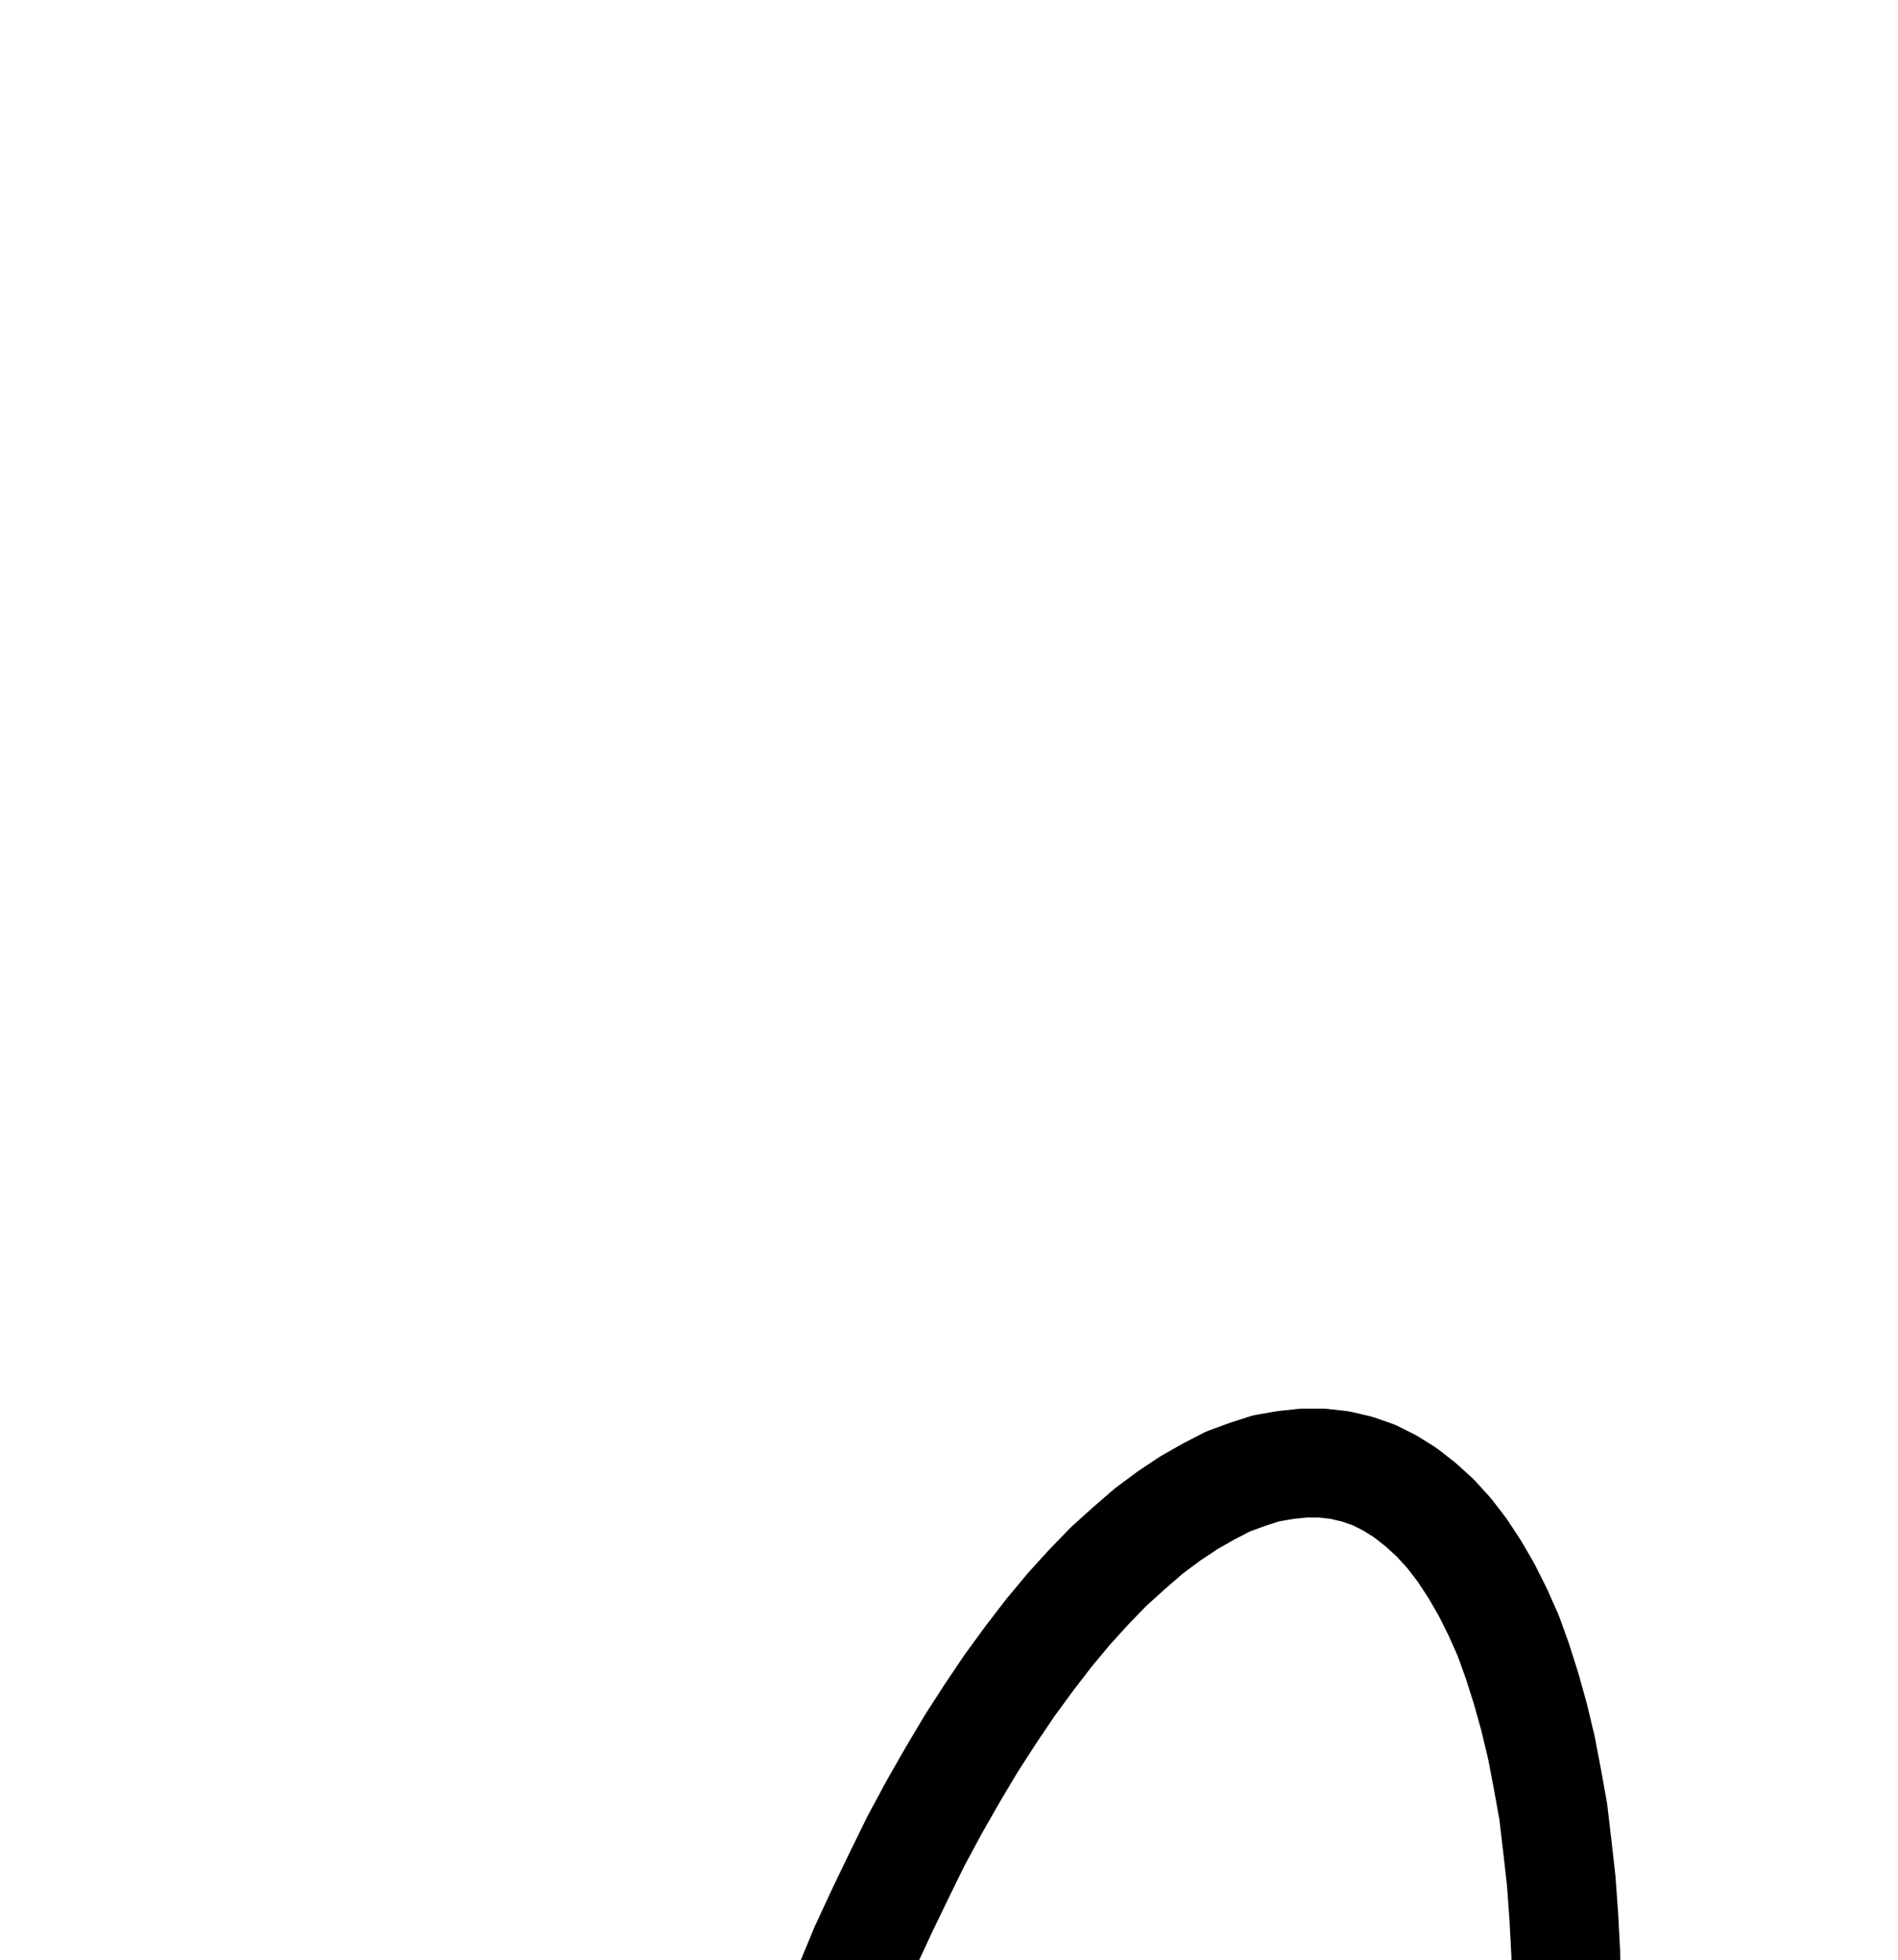 <?xml version="1.0" encoding="UTF-8" standalone="no"?>
<!-- Created with Inkscape (http://www.inkscape.org/) -->

<svg
   version="1.1"
   id="svg1"
   width="460.24"
   height="475.187"
   viewBox="0 0 460.24 475.187"
   sodipodi:docname="Saturn23.pdf"
   xmlns:inkscape="http://www.inkscape.org/namespaces/inkscape"
   xmlns:sodipodi="http://sodipodi.sourceforge.net/DTD/sodipodi-0.dtd"
   xmlns="http://www.w3.org/2000/svg"
   xmlns:svg="http://www.w3.org/2000/svg">
  <defs
     id="defs1">
    <clipPath
       clipPathUnits="userSpaceOnUse"
       id="clipPath2">
      <path
         d="M 26.4,26.56 V 1096.16 H 767.04 V 26.56 Z"
         transform="translate(-288.32,-773.76)"
         clip-rule="evenodd"
         id="path2" />
    </clipPath>
    <clipPath
       clipPathUnits="userSpaceOnUse"
       id="clipPath4">
      <path
         d="M 26.4,26.56 V 1096.16 H 767.04 V 26.56 Z"
         clip-rule="evenodd"
         id="path4" />
    </clipPath>
    <clipPath
       clipPathUnits="userSpaceOnUse"
       id="clipPath6">
      <path
         d="M 26.4,26.56 V 1096.16 H 767.04 V 26.56 Z"
         transform="translate(-564,-348.8)"
         clip-rule="evenodd"
         id="path6" />
    </clipPath>
  </defs>
  <sodipodi:namedview
     id="namedview1"
     pagecolor="#505050"
     bordercolor="#eeeeee"
     borderopacity="1"
     inkscape:showpageshadow="0"
     inkscape:pageopacity="0"
     inkscape:pagecheckerboard="0"
     inkscape:deskcolor="#505050">
    <inkscape:page
       x="0"
       y="0"
       inkscape:label="1"
       id="page1"
       width="460.24"
       height="475.187"
       margin="0"
       bleed="0" />
  </sodipodi:namedview>
  <g
     id="g1"
     inkscape:groupmode="layer"
     inkscape:label="1">
    <path
       id="path1"
       d="m 0,0 4.96,-5.92 4.64,-6.56 4.8,-6.88 4.64,-7.2 4.48,-7.52 4.48,-7.84 4.48,-8.16 4.16,-8.48 4.16,-8.64 4.16,-8.96 3.84,-9.28 3.84,-9.44 L 56.32,-104.48 l 3.52,-9.76 3.36,-9.92 3.2,-10.08 3.04,-10.24 2.88,-10.24 2.72,-10.4 2.4,-10.56 2.4,-10.4 2.08,-10.56 1.92,-10.4 1.6,-10.4 1.6,-10.4 1.28,-10.4 1.12,-10.24 0.8,-10.08 0.64,-9.92 0.48,-9.92 L 91.52,-288 v -9.6 l -0.16,-9.12 -0.48,-9.12 -0.64,-8.8 -0.96,-8.48 -0.96,-8.16 -1.44,-8 -1.44,-7.52 L 83.68,-364.16 l -1.92,-6.88 -2.08,-6.56 -2.24,-6.24 -2.56,-5.76 -2.72,-5.44 -2.88,-4.96 -3.04,-4.64 -3.2,-4.16 -3.36,-3.68 -3.52,-3.2 -3.68,-2.88 -3.84,-2.4 -3.84,-1.92 -4.16,-1.44 L 36.48,-425.28 l -4.32,-0.48 h -4.32 l -4.48,0.48 -4.64,0.8 -4.48,1.44 -4.8,1.76 -4.64,2.4 -4.8,2.72 -4.8,3.2 -4.96,3.68 -4.8,4.16 -4.96,4.48 -4.8,4.96 -4.8,5.28 -4.8,5.76 -4.8,6.24 -4.8,6.56 -4.64,6.88 -4.64,7.2 -4.48,7.52 -4.48,7.84 -4.48,8.32 -4.16,8.48 -4.16,8.64 -4.16,8.96 -3.84,9.28 -3.84,9.44 -3.68,9.6 -3.52,9.92 -3.36,9.76"
       style="fill:none;stroke:#000000;stroke-width:26.4;stroke-linecap:round;stroke-linejoin:round;stroke-miterlimit:10;stroke-dasharray:none;stroke-opacity:1"
       transform="translate(288.32,780.44)"
       clip-path="url(#clipPath2)" />
    <path
       id="path3"
       d="M 292,774.08 556.32,354.08"
       style="fill:none;stroke:#000000;stroke-width:26.4;stroke-linecap:round;stroke-linejoin:round;stroke-miterlimit:10;stroke-dasharray:none;stroke-opacity:1"
       transform="translate(0,6.68)"
       clip-path="url(#clipPath4)" />
    <path
       id="path5"
       d="m 0,0 -4.64,6.08 -4.8,6.56 -4.64,6.72 -4.64,7.2 -4.48,7.52 -4.48,7.84 -4.48,8.16 -4.16,8.48 -4.16,8.64 -4.16,8.96 -3.84,9.12 -3.84,9.44 -3.68,9.6 -3.52,9.76 -3.36,9.92 -3.2,10.08 -3.04,10.08 -2.88,10.4 -2.56,10.24 -2.56,10.4 -2.24,10.56 -2.24,10.4 -1.92,10.4 -1.6,10.4 L -86.72,227.36 -88,237.76 -89.12,248 l -0.8,10.08 -0.64,9.92 -0.48,9.76 -0.32,9.76 v 9.44 l 0.32,9.28 0.32,8.96 0.64,8.8 0.96,8.48 0.96,8.16 1.28,8 1.6,7.68 1.6,7.2 1.92,7.04 2.08,6.56 2.24,6.24 2.56,5.76 2.56,5.44 2.88,5.12 3.04,4.64 3.2,4.16 3.36,3.68 3.52,3.36 3.52,2.88 3.84,2.4 3.84,1.92 4.16,1.6 4.16,0.96 4.16,0.64 H -28.16 l 4.32,-0.32 4.64,-0.8 4.64,-1.28 4.64,-1.92 4.64,-2.08 4.8,-2.72 4.8,-3.2 4.8,-3.52 4.96,-4 4.8,-4.48 4.8,-4.96 4.8,-5.28 4.96,-5.6 4.64,-6.08"
       style="fill:none;stroke:#000000;stroke-width:26.4;stroke-linecap:round;stroke-linejoin:round;stroke-miterlimit:10;stroke-dasharray:none;stroke-opacity:1"
       transform="translate(564,355.48)"
       clip-path="url(#clipPath6)" />
  </g>
</svg>
